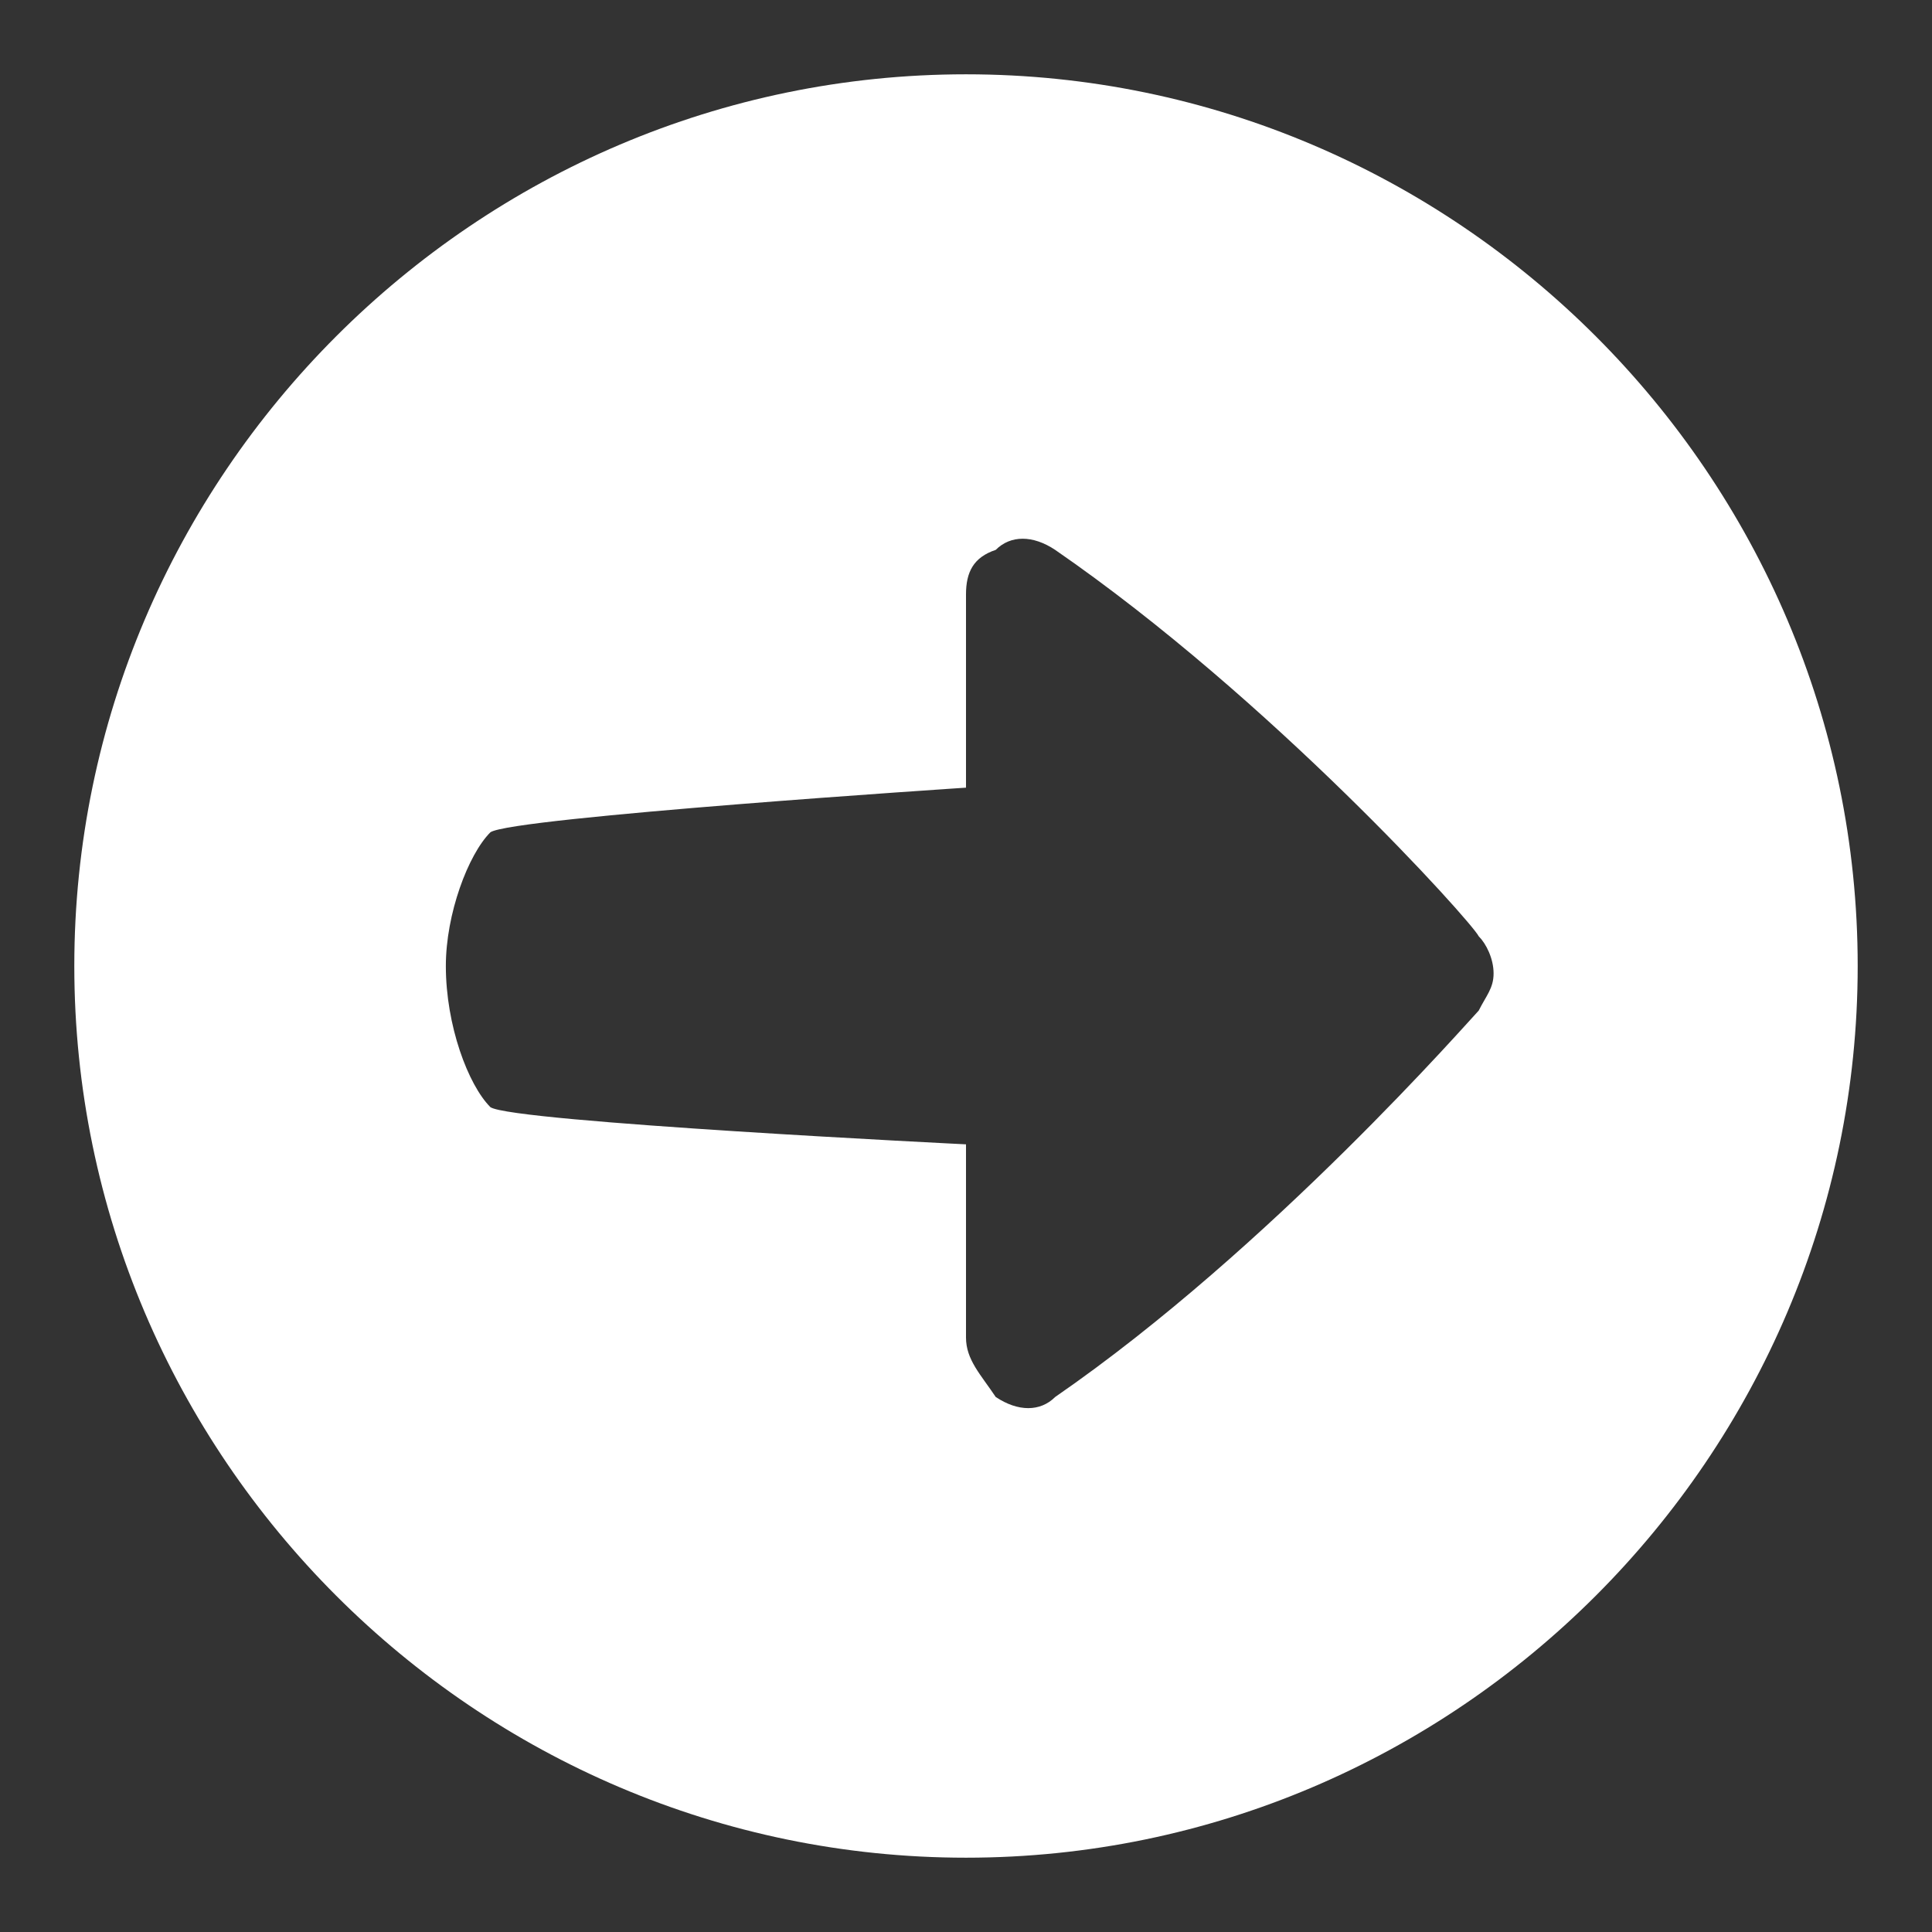 <svg xmlns="http://www.w3.org/2000/svg" viewBox="0 0 26 26" enable-background="new 0 0 26 26">
    <rect x="0" y="0" width="26" height="26" fill="#333333" stroke="none"/>
    <path fill="#fff" d="M1,13c0,6.6,5.4,12,12,12c6.6,0,12-5.4,12-12S19.6,1,13,1C6.4,1,1,6.4,1,13z M14.2,7.4c2.9,2,5.6,5,5.7,5.2 c0.1,0.1,0.2,0.3,0.2,0.5s-0.1,0.3-0.2,0.5c-0.1,0.1-2.8,3.2-5.7,5.2c-0.2,0.2-0.5,0.2-0.8,0C13.2,18.5,13,18.3,13,18v-2.6 c0,0-6.1-0.3-6.4-0.5C6.3,14.6,6,13.8,6,13c0-0.7,0.3-1.5,0.6-1.8C6.9,11,13,10.6,13,10.6V8c0-0.3,0.1-0.5,0.4-0.6 C13.6,7.2,13.9,7.2,14.2,7.4z"></path>
</svg>
